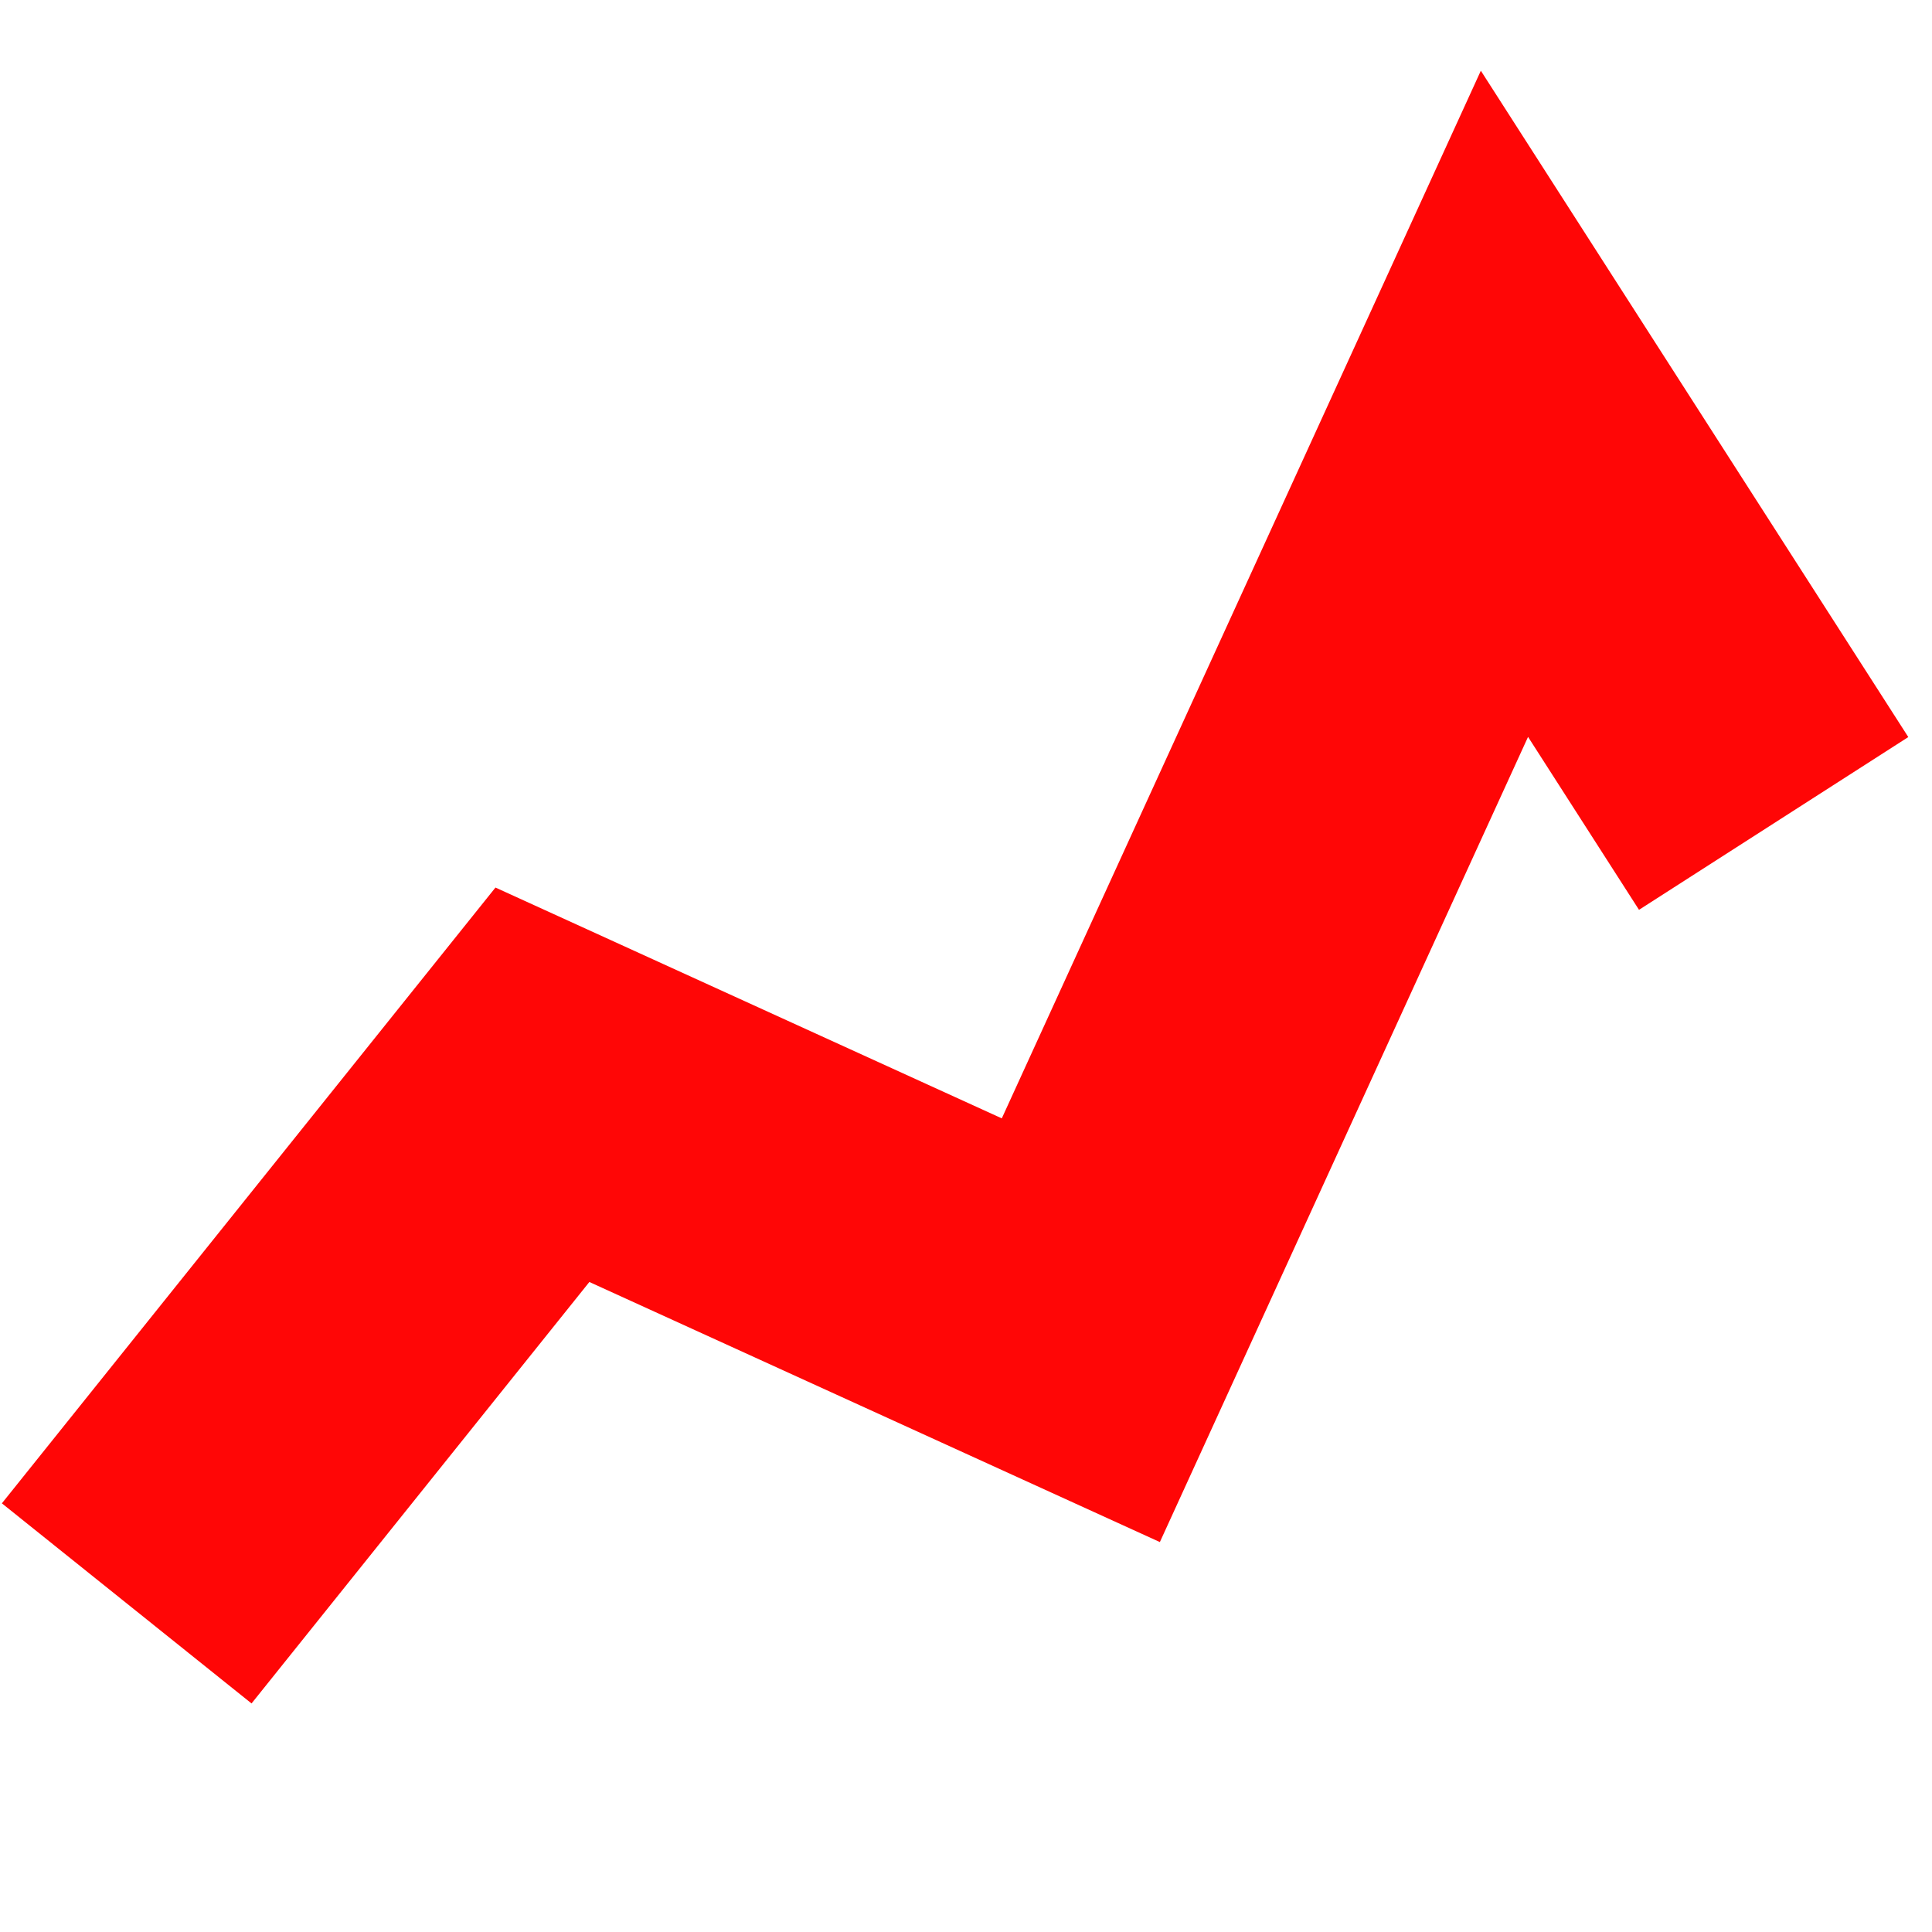 <?xml version="1.0" encoding="UTF-8" standalone="no"?>
<svg
   xmlns:dc="http://purl.org/dc/elements/1.1/"
   xmlns:cc="http://creativecommons.org/ns#"
   xmlns:rdf="http://www.w3.org/1999/02/22-rdf-syntax-ns#"
   xmlns:svg="http://www.w3.org/2000/svg"
   xmlns="http://www.w3.org/2000/svg"
   xmlns:sodipodi="http://sodipodi.sourceforge.net/DTD/sodipodi-0.dtd"
   xmlns:inkscape="http://www.inkscape.org/namespaces/inkscape"
   width="65.214mm"
   height="65.214mm"
   viewBox="0 0 65.214 65.214"
   version="1.1"
   id="svg8"
   inkscape:version="1.0 (4035a4fb49, 2020-05-01)"
   sodipodi:docname="replotsymbol2.svg">
  <defs
     id="defs2">
    <inkscape:path-effect
       effect="bspline"
       id="path-effect876"
       is_visible="true"
       lpeversion="1"
       weight="33.333"
       steps="2"
       helper_size="0"
       apply_no_weight="true"
       apply_with_weight="true"
       only_selected="false" />
    <inkscape:path-effect
       effect="bspline"
       id="path-effect2064"
       is_visible="true"
       lpeversion="1"
       weight="33.333"
       steps="2"
       helper_size="0"
       apply_no_weight="true"
       apply_with_weight="true"
       only_selected="false" />
    <inkscape:path-effect
       effect="bspline"
       id="path-effect2060"
       is_visible="true"
       lpeversion="1"
       weight="33.333"
       steps="2"
       helper_size="0"
       apply_no_weight="true"
       apply_with_weight="true"
       only_selected="false" />
    <inkscape:path-effect
       only_selected="false"
       apply_with_weight="true"
       apply_no_weight="true"
       helper_size="0"
       steps="2"
       weight="33.333"
       lpeversion="1"
       is_visible="true"
       id="path-effect2017"
       effect="bspline" />
    <inkscape:path-effect
       effect="bspline"
       id="path-effect1935"
       is_visible="true"
       lpeversion="1"
       weight="33.333"
       steps="2"
       helper_size="0"
       apply_no_weight="true"
       apply_with_weight="true"
       only_selected="false" />
    <inkscape:path-effect
       effect="skeletal"
       id="path-effect1924"
       is_visible="true"
       lpeversion="1"
       pattern="m -2.362,-1.89 h 1"
       copytype="single_stretched"
       prop_scale="1"
       scale_y_rel="false"
       spacing="0"
       normal_offset="0"
       tang_offset="0"
       prop_units="false"
       vertical_pattern="false"
       hide_knot="false"
       fuse_tolerance="0" />
    <inkscape:path-effect
       effect="skeletal"
       id="path-effect1848"
       is_visible="true"
       lpeversion="1"
       pattern="m 114.986,71.962 c 1.664,-0.117 3.336,-0.177 5.014,-0.177 h 3e-5 c 43.01,0 82.143,39.133 82.143,82.143 v 0 c 0,3.367 -0.24,6.711 -0.703,10.014"
       copytype="repeated_stretched"
       prop_scale="1.16"
       scale_y_rel="false"
       spacing="6.4"
       normal_offset="0.5"
       tang_offset="0"
       prop_units="false"
       vertical_pattern="false"
       hide_knot="false"
       fuse_tolerance="0" />
    <inkscape:path-effect
       effect="skeletal"
       id="path-effect1589"
       is_visible="true"
       lpeversion="1"
       pattern="m 40.491,33.622 v 0.375 h 3.055 v -0.375 z"
       copytype="repeated_stretched"
       prop_scale="2.62"
       scale_y_rel="false"
       spacing="7.3"
       normal_offset="0"
       tang_offset="0.1"
       prop_units="false"
       vertical_pattern="false"
       hide_knot="false"
       fuse_tolerance="0.1" />
    <inkscape:path-effect
       effect="skeletal"
       id="path-effect1579"
       is_visible="true"
       lpeversion="1"
       pattern="#path1501"
       copytype="repeated_stretched"
       prop_scale="1"
       scale_y_rel="false"
       spacing="4.7"
       normal_offset="0"
       tang_offset="0"
       prop_units="false"
       vertical_pattern="false"
       hide_knot="false"
       fuse_tolerance="0" />
    <marker
       inkscape:stockid="Arrow1Send"
       orient="auto"
       refY="0.0"
       refX="0.0"
       id="Arrow1Send"
       style="overflow:visible;"
       inkscape:isstock="true">
      <path
         id="path877"
         d="M 0.0,0.0 L 5.0,-5.0 L -12.5,0.0 L 5.0,5.0 L 0.0,0.0 z "
         style="fill-rule:evenodd;stroke:#000000;stroke-width:1pt;stroke-opacity:1;fill:#000000;fill-opacity:1"
         transform="scale(0.2) rotate(180) translate(6,0)" />
    </marker>
    <inkscape:path-effect
       effect="bspline"
       id="path-effect1503"
       is_visible="true"
       lpeversion="1"
       weight="33.333"
       steps="2"
       helper_size="0"
       apply_no_weight="true"
       apply_with_weight="true"
       only_selected="false" />
    <inkscape:path-effect
       effect="skeletal"
       id="path-effect1419"
       is_visible="true"
       lpeversion="1"
       pattern="#path1488"
       copytype="repeated_stretched"
       prop_scale="0.97"
       scale_y_rel="false"
       spacing="3.7"
       normal_offset="0"
       tang_offset="0"
       prop_units="false"
       vertical_pattern="false"
       hide_knot="false"
       fuse_tolerance="0" />
    <inkscape:path-effect
       effect="skeletal"
       id="path-effect1183"
       is_visible="true"
       lpeversion="1"
       pattern="#path858"
       copytype="repeated_stretched"
       prop_scale="1"
       scale_y_rel="false"
       spacing="0"
       normal_offset="0"
       tang_offset="0"
       prop_units="false"
       vertical_pattern="false"
       hide_knot="false"
       fuse_tolerance="0" />
    <marker
       inkscape:stockid="TriangleOutS"
       orient="auto"
       refY="0.0"
       refX="0.0"
       id="TriangleOutS"
       style="overflow:visible"
       inkscape:isstock="true">
      <path
         id="path1010"
         d="M 5.77,0.0 L -2.88,5.0 L -2.88,-5.0 L 5.77,0.0 z "
         style="fill-rule:evenodd;stroke:#000000;stroke-width:1pt;stroke-opacity:1;fill:#000000;fill-opacity:1"
         transform="scale(0.2)" />
    </marker>
    <marker
       inkscape:stockid="Arrow1Mend"
       orient="auto"
       refY="0.0"
       refX="0.0"
       id="Arrow1Mend"
       style="overflow:visible;"
       inkscape:isstock="true">
      <path
         id="path871"
         d="M 0.0,0.0 L 5.0,-5.0 L -12.5,0.0 L 5.0,5.0 L 0.0,0.0 z "
         style="fill-rule:evenodd;stroke:#000000;stroke-width:1pt;stroke-opacity:1;fill:#000000;fill-opacity:1"
         transform="scale(0.4) rotate(180) translate(10,0)" />
    </marker>
    <inkscape:path-effect
       effect="bspline"
       id="path-effect860"
       is_visible="true"
       lpeversion="1"
       weight="33.333"
       steps="2"
       helper_size="0"
       apply_no_weight="true"
       apply_with_weight="true"
       only_selected="false" />
  </defs>
  <sodipodi:namedview
     id="base"
     pagecolor="#ffffff"
     bordercolor="#666666"
     borderopacity="1.0"
     inkscape:pageopacity="0.0"
     inkscape:pageshadow="2"
     inkscape:zoom="1.4"
     inkscape:cx="22.744877"
     inkscape:cy="192.68392"
     inkscape:document-units="mm"
     inkscape:current-layer="g2027"
     inkscape:document-rotation="0"
     showgrid="false" />
  <g
     inkscape:label="Layer 1"
     inkscape:groupmode="layer"
     id="layer1"
     transform="translate(-40.491,-33.622)">
    <g
       id="g2027">
      <path
         style="fill:none;stroke:#ff0606;stroke-width:10.8;stroke-linecap:butt;stroke-linejoin:miter;stroke-miterlimit:4;stroke-dasharray:none;stroke-opacity:1"
         d="m 44.768,87.744 c 0,0 14.032,-17.506 14.032,-17.506 0,0 18.174,8.285 18.174,8.285 0,0 14.299,-31.271 14.299,-31.271 0,0 9.087,14.165 9.087,14.165"
         id="path874"
         inkscape:path-effect="#path-effect876"
         inkscape:original-d="m 44.767645,87.744312 14.03165,-17.506154 18.174328,8.285356 14.29892,-31.270534 9.087167,14.165285"
         sodipodi:nodetypes="cccc" />
    </g>
  </g>
</svg>
